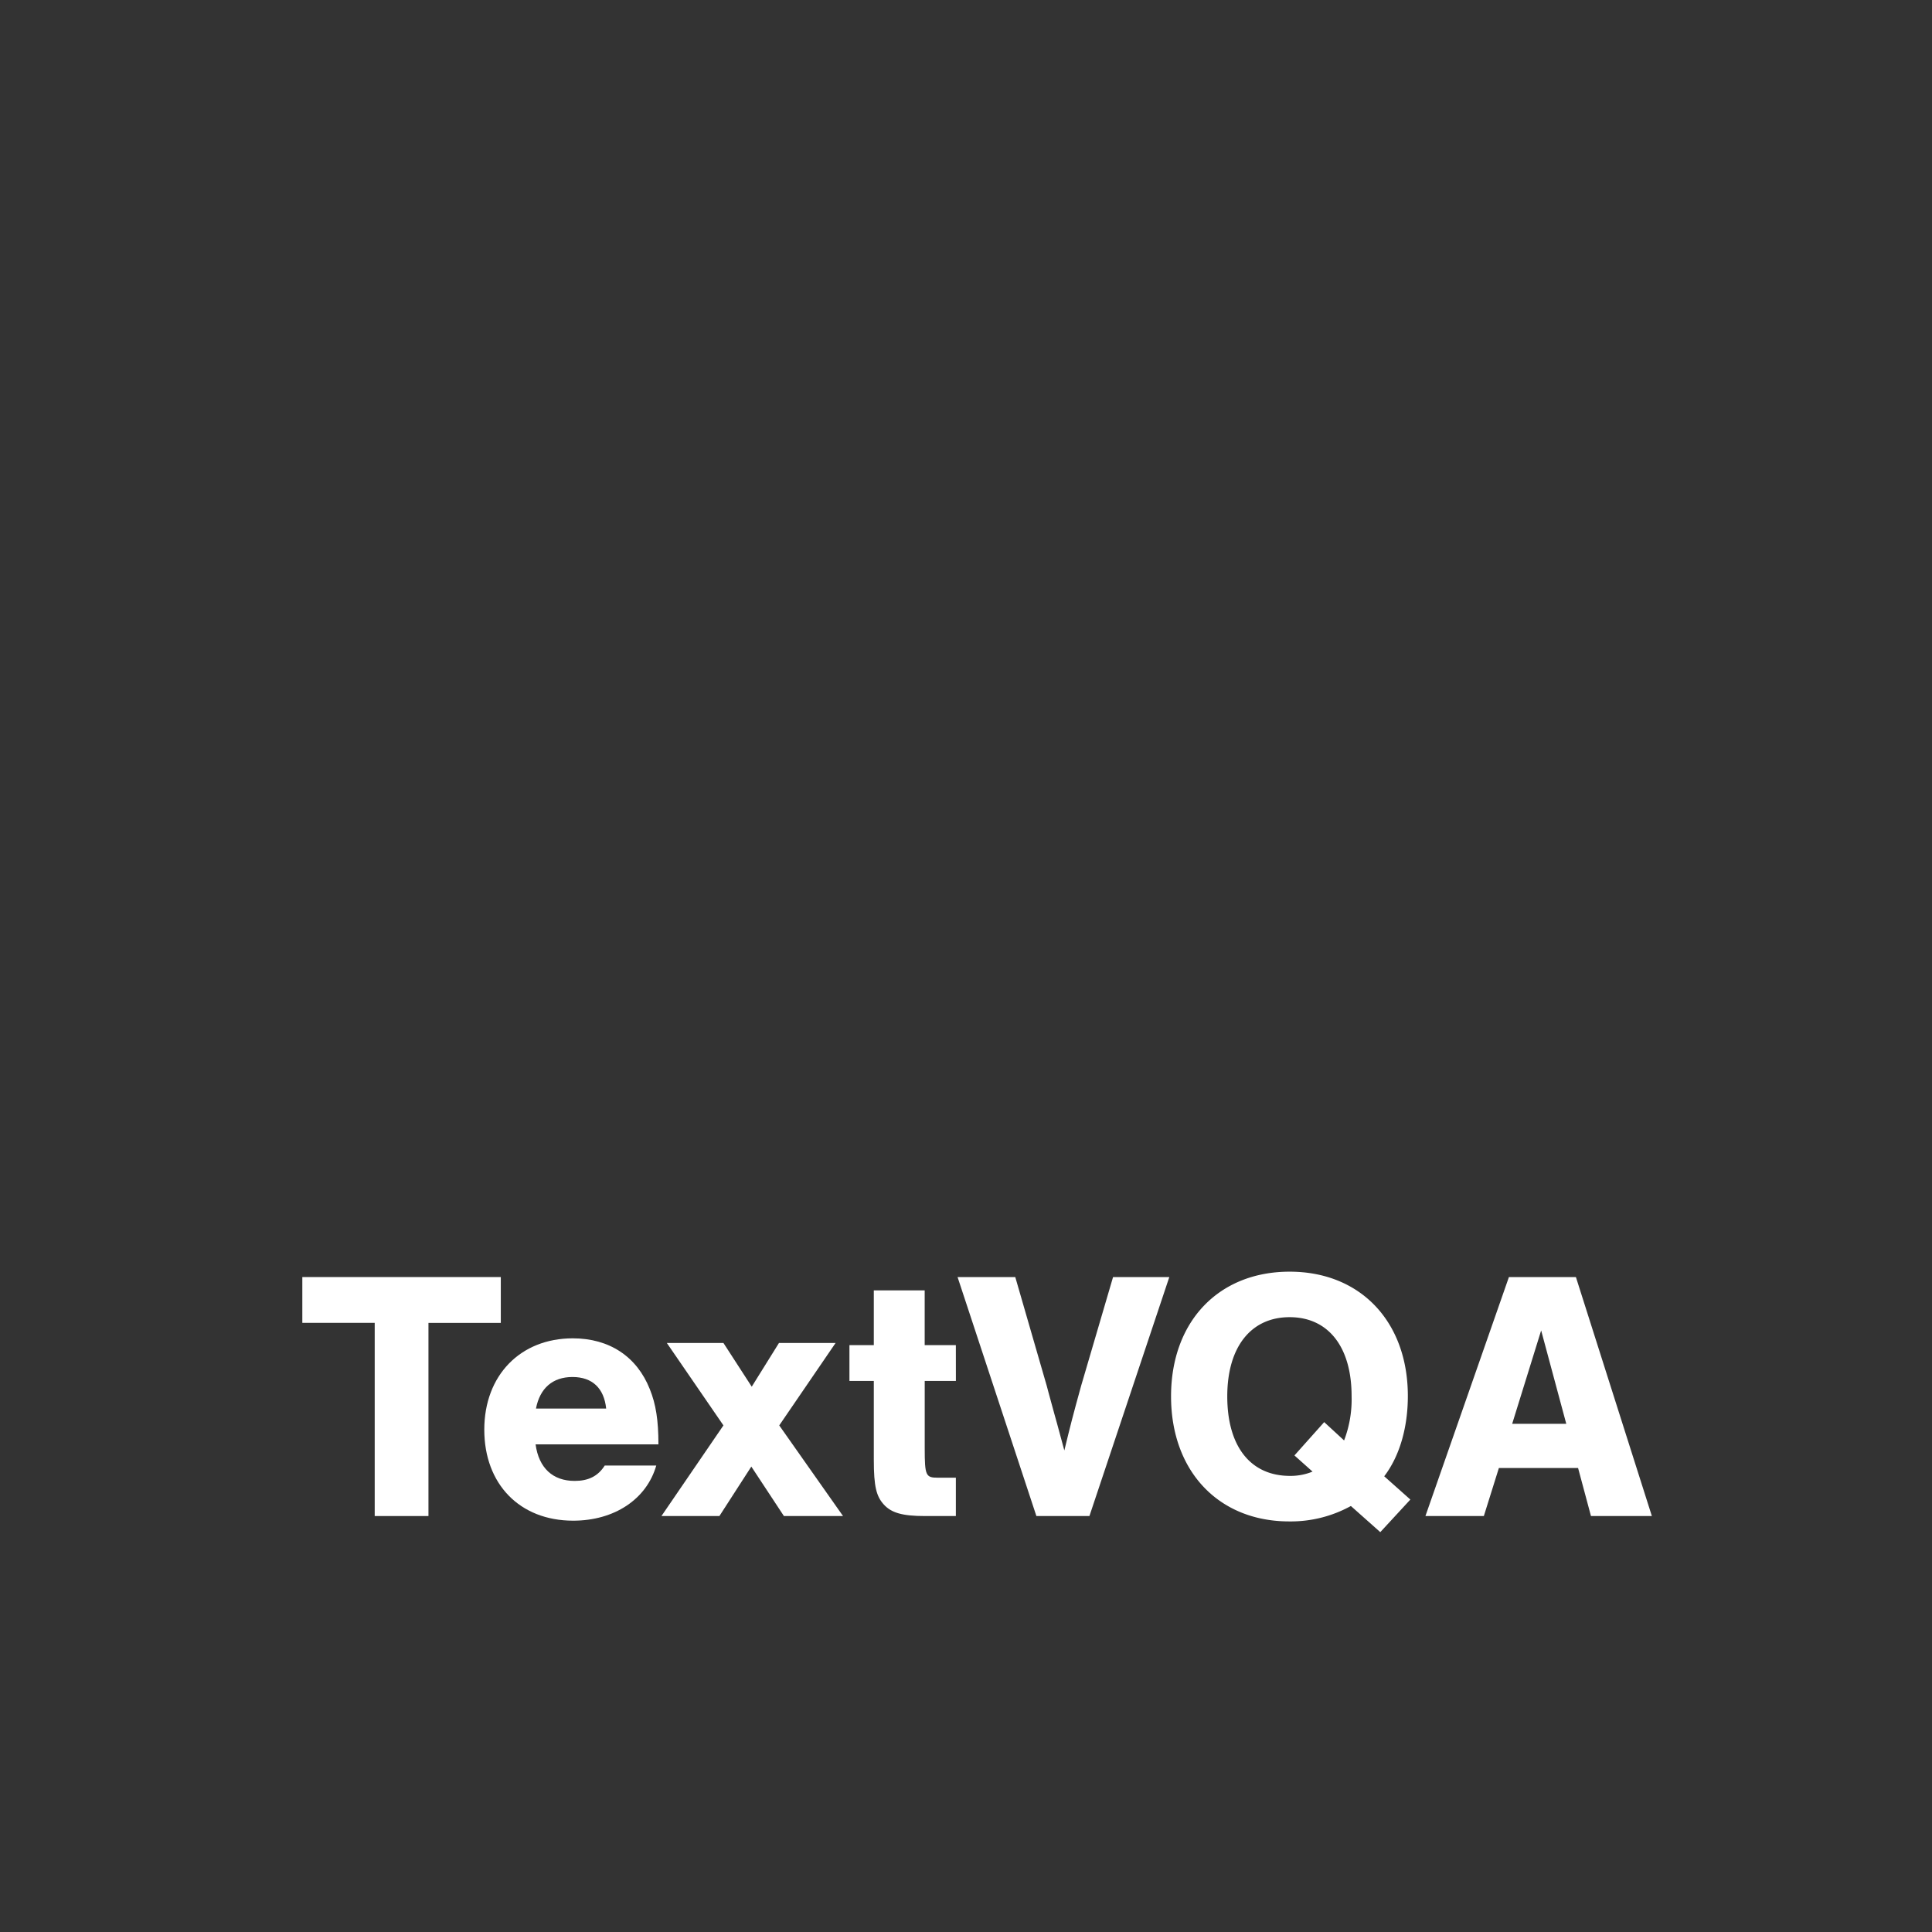 <svg xmlns="http://www.w3.org/2000/svg" width="600" height="600" viewBox="0 0 600 600"><rect x="0" y="0" width="600" height="600" fill="#333333" stroke="none"/><defs><style>.a{fill:#fff;}</style></defs><title>TextVQA Text only white</title><path class="a" d="M133.06,470.82H116.37v-60H93.89V396.6h61.64v14.24H133.06Z"/><path class="a" d="M166.33,448.56c1,7.35,5.35,11.35,12.13,11.35,4.23,0,7.24-1.44,9.35-4.78h16c-3,10.46-13,17.13-25.81,17.13-16.58,0-27.6-11.35-27.6-28.26s11.24-28.37,27.49-28.37c11.35,0,19.91,5.67,23.92,15.8,1.89,4.67,2.67,9.68,2.67,17.13Zm21.92-11.12c-.66-6.35-4.33-9.8-10.46-9.8s-10.12,3.45-11.34,9.8Z"/><path class="a" d="M261.81,470.82H243.45l-10.12-15.36-9.91,15.36h-18l19.25-28.15-17.58-25.6h17.58l8.79,13.58,8.46-13.58h17.58L242,442.67Z"/><path class="a" d="M296.86,428.87h-9.68v20.92c0,8.45.33,9.12,4,9.12h5.67v11.91h-9.68c-6.9,0-10.35-1-12.68-3.56s-3.12-5.57-3.12-13.91V428.87h-7.57V417.74h7.57v-17h15.8v17h9.68Z"/><path class="a" d="M321.86,470.82,297.38,396.6H315.3l9.79,33.83c0,.11.78,2.89,1.44,5.34.56,2.22,1.23,4.34,1.78,6.45l2.23,8.23c2-8.23,2.56-10.45,5.23-20.13l9.9-33.72h17.47l-24.81,74.22Z"/><path class="a" d="M438,465.7l-9.34,10.12-9.13-8.12a38.69,38.69,0,0,1-19.14,4.79c-21.92,0-36.71-15.58-36.71-38.84s14.79-38.72,36.83-38.72,36.71,15.58,36.71,38.61c0,9.79-2.56,18.69-7.34,24.93Zm-20.58-18.36a35.71,35.71,0,0,0,2.33-13.8c0-15.24-7.23-24.48-19.24-24.48s-19.37,9.24-19.37,24.59c0,15.58,7.24,24.7,19.48,24.7a17.91,17.91,0,0,0,7-1.33L402,452l9.24-10.35Z"/><path class="a" d="M465.49,455.91l-4.67,14.91H442.68l25.93-74.22h20.8L513,470.82H494.09l-4-14.91Zm13.13-42.73-9,29h16.8Z"/></svg>